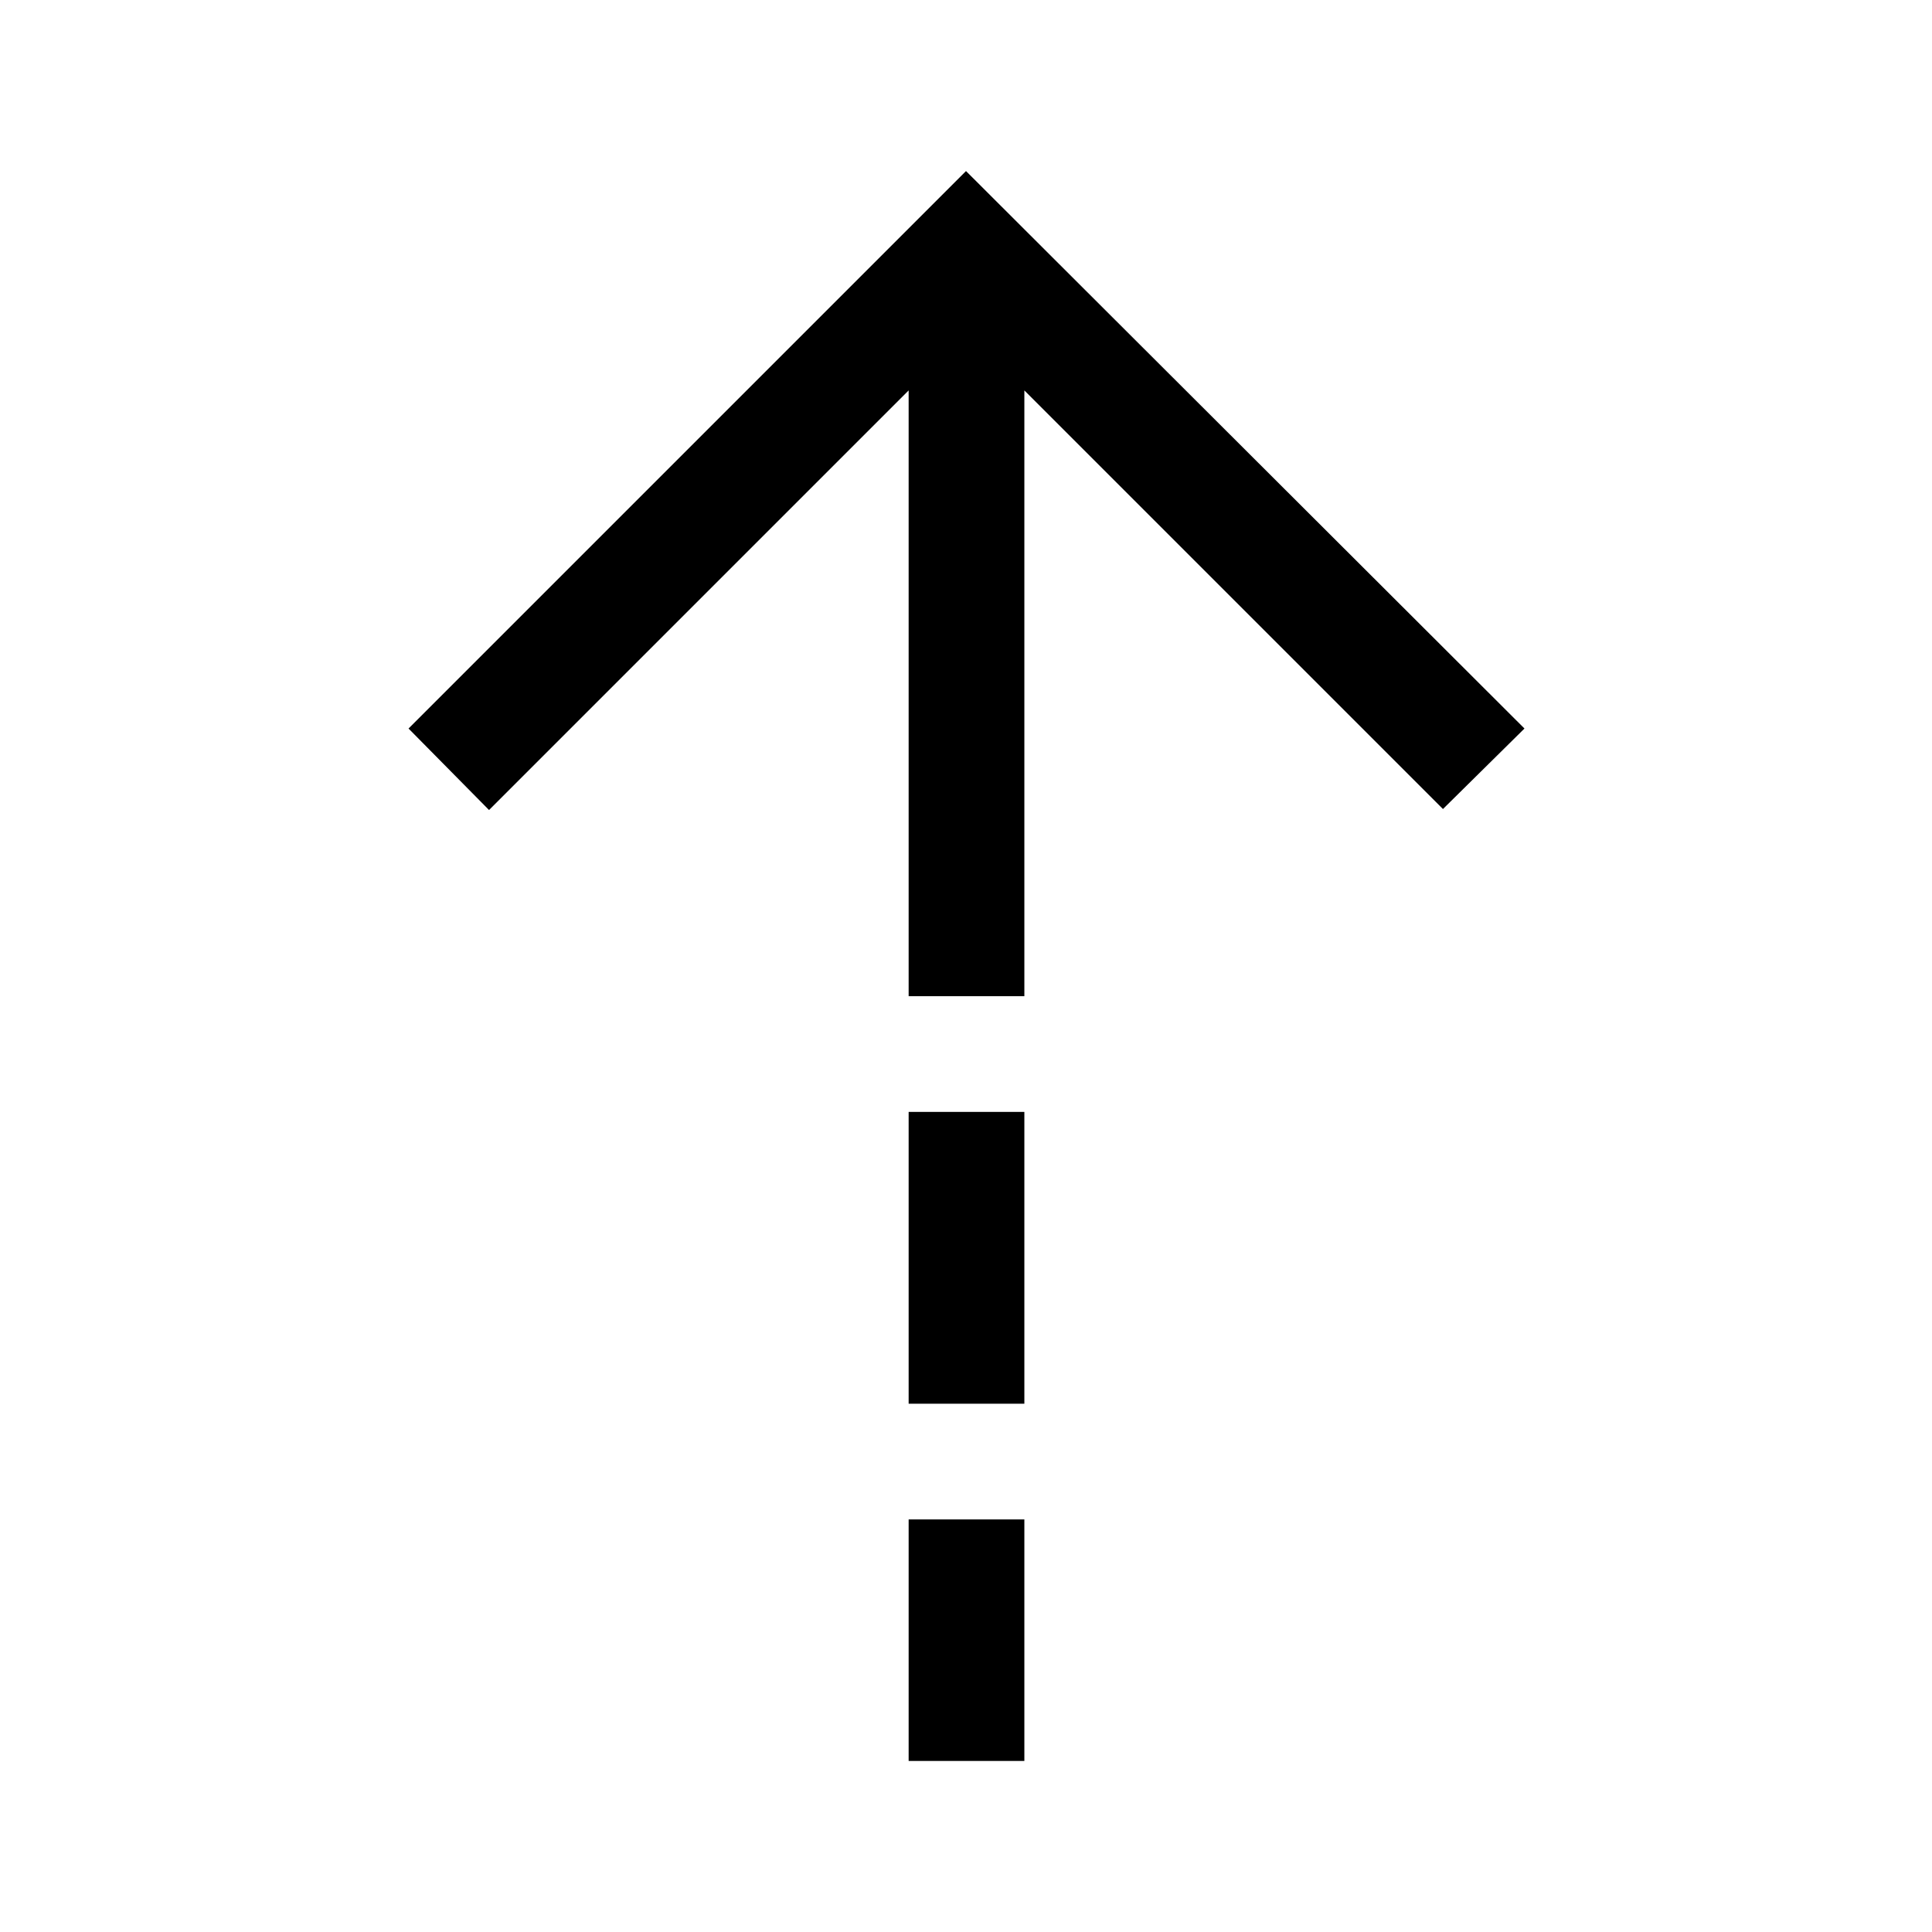 <svg xmlns="http://www.w3.org/2000/svg" height="48" viewBox="0 -960 960 960" width="48"><path d="M451.5-766 243-557.5 203-598l277-277 277.5 277-40.5 40-208-208v301h-57.5v-301Zm0 503.5v-145H509v145h-57.5Zm0 177.5v-120H509v120h-57.5Z"/></svg>